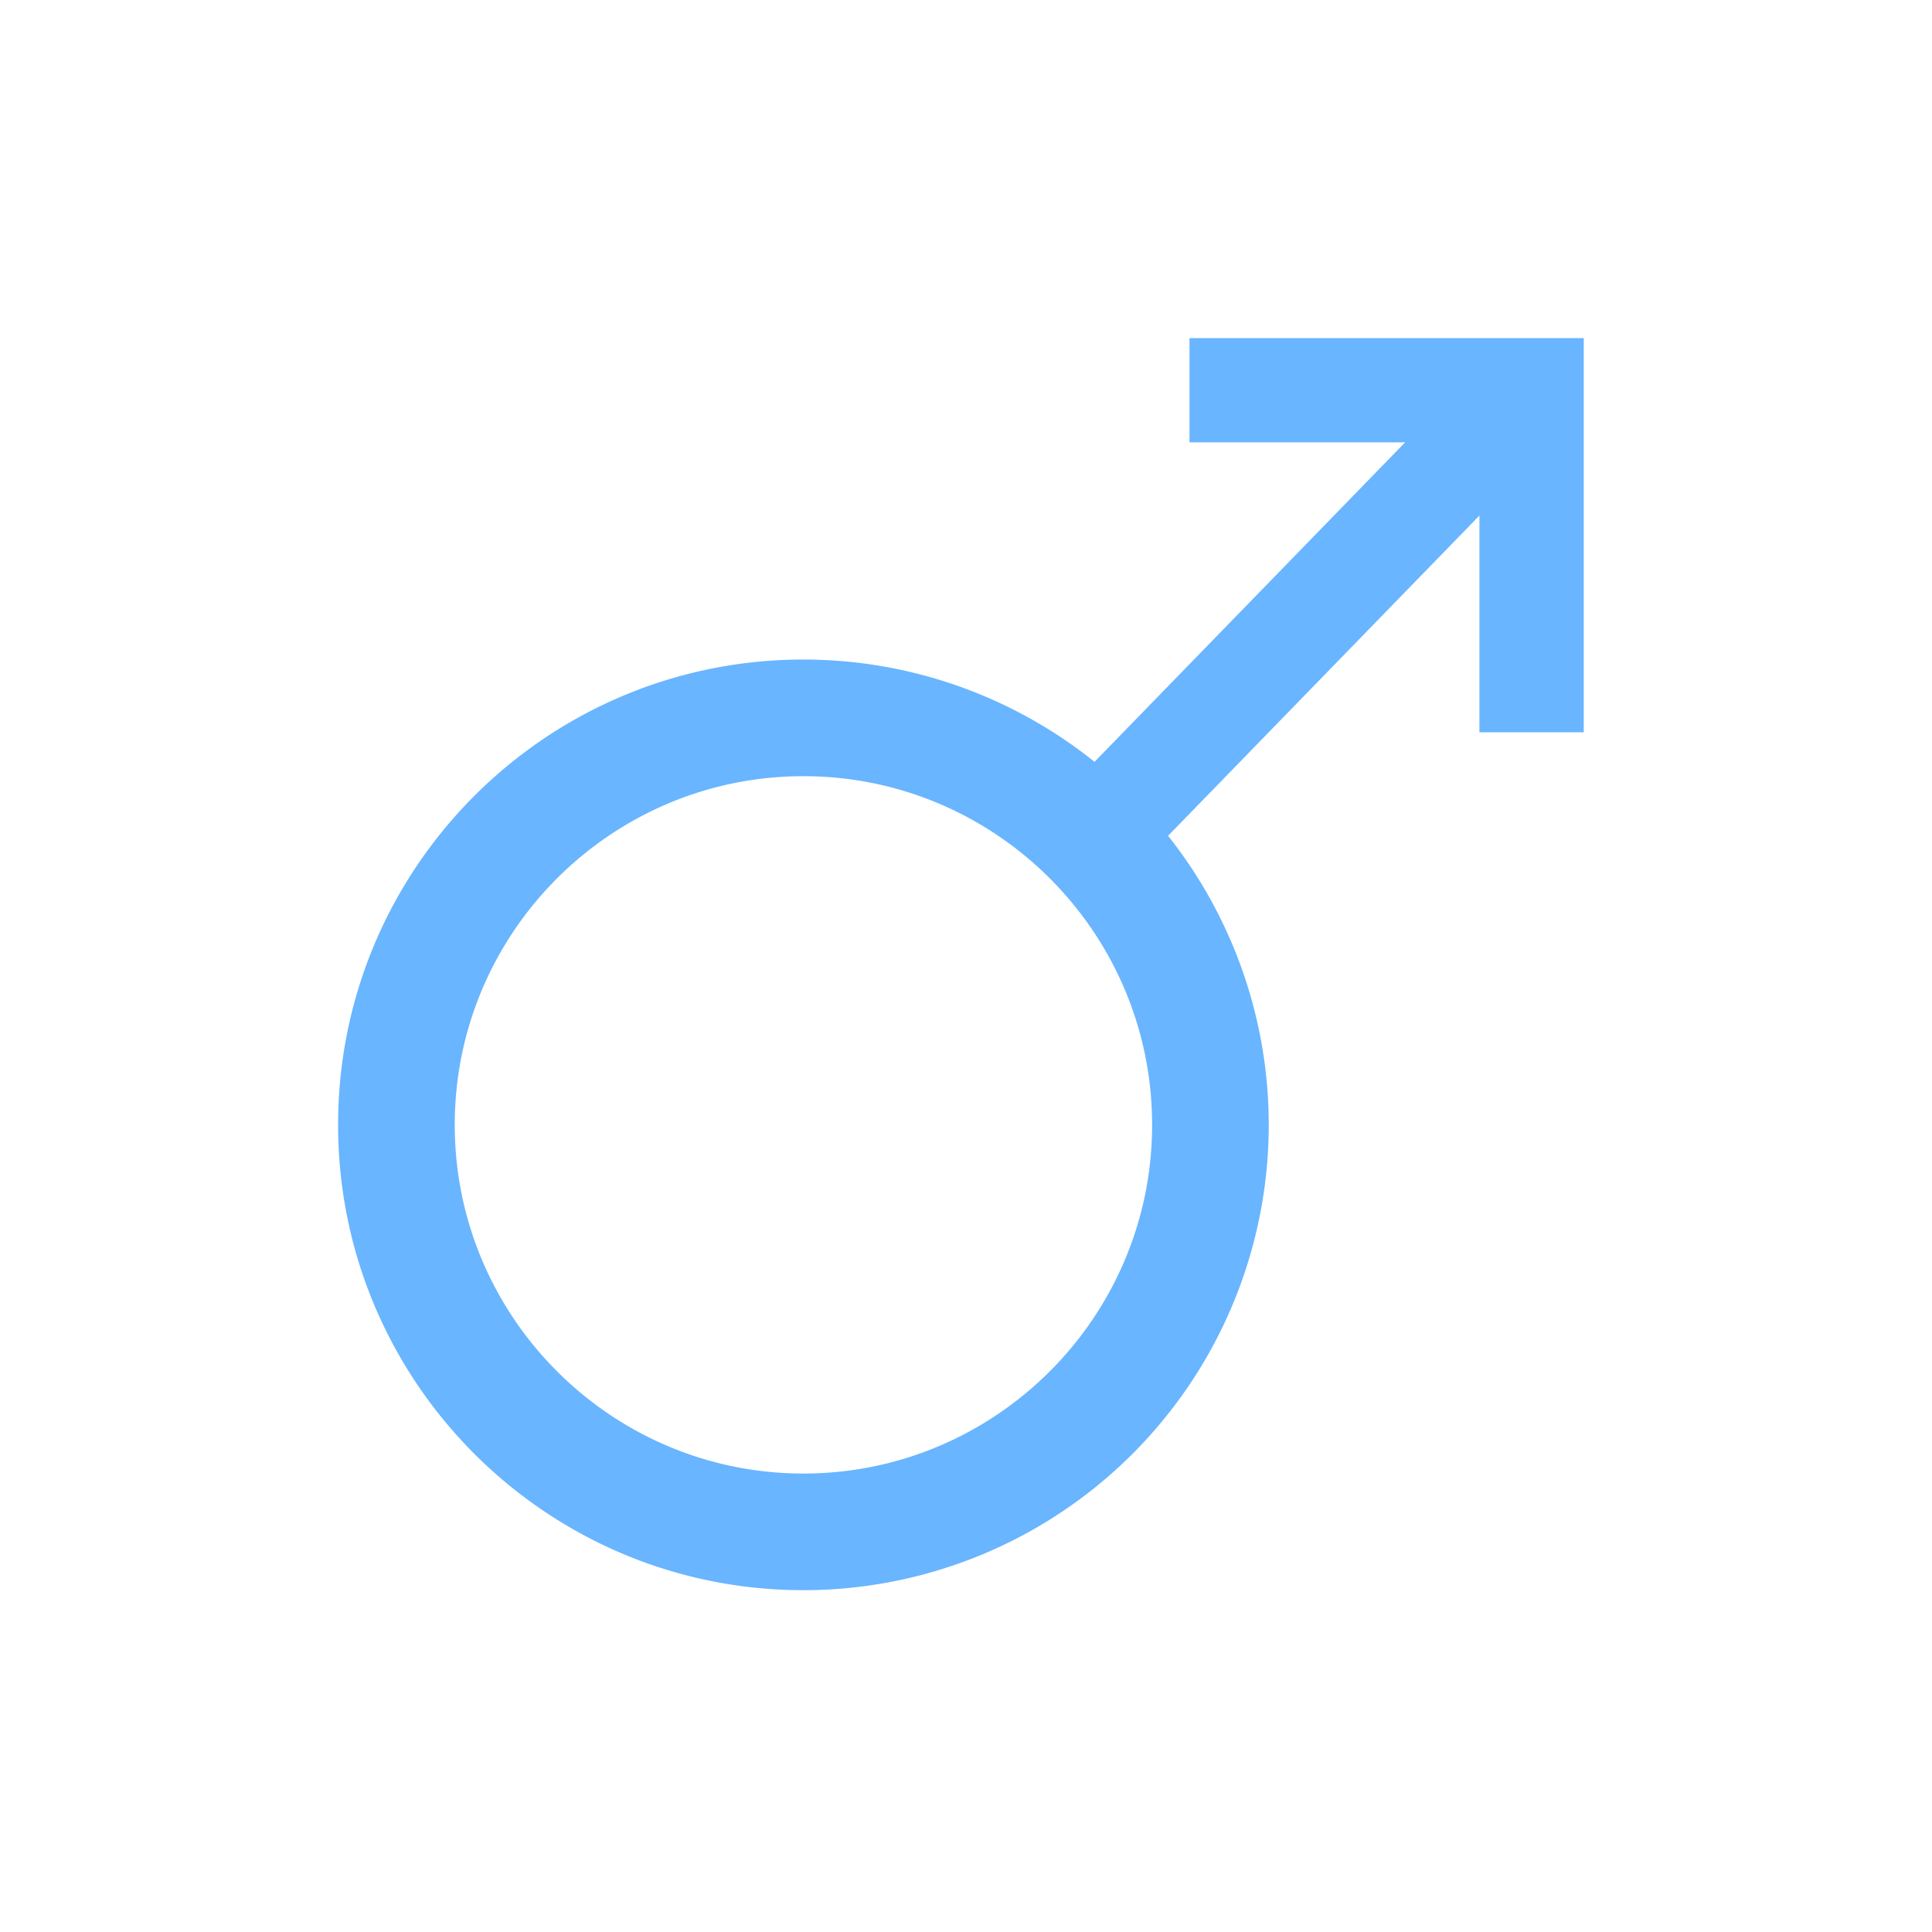 <?xml version="1.0" standalone="no"?><!DOCTYPE svg PUBLIC "-//W3C//DTD SVG 1.1//EN" "http://www.w3.org/Graphics/SVG/1.1/DTD/svg11.dtd"><svg t="1588907480262" class="icon" viewBox="0 0 1024 1024" version="1.1" xmlns="http://www.w3.org/2000/svg" p-id="7234" xmlns:xlink="http://www.w3.org/1999/xlink" width="32" height="32"><defs><style type="text/css"></style></defs><path d="M425.83 349.568c-136.192 0-246.63 110.413-246.63 246.63 0 136.192 110.438 246.63 246.63 246.63a246.605 246.605 0 0 0 246.63-246.63 246.63 246.63 0 0 0-246.63-246.63m0 61.824c101.888 0 184.806 82.893 184.806 184.806 0 101.888-82.918 184.806-184.806 184.806-101.888 0-184.806-82.918-184.806-184.832 0-101.888 82.918-184.781 184.806-184.781" fill="#69B5FF" p-id="7235"></path><path d="M554.163 430.49l240.742-247.629L834.56 221.389l-240.742 247.603z" fill="#69B5FF" p-id="7236"></path><path d="M784.128 179.2h-153.677v55.245h153.677v153.677h55.296V179.2z" fill="#69B5FF" p-id="7237"></path></svg>